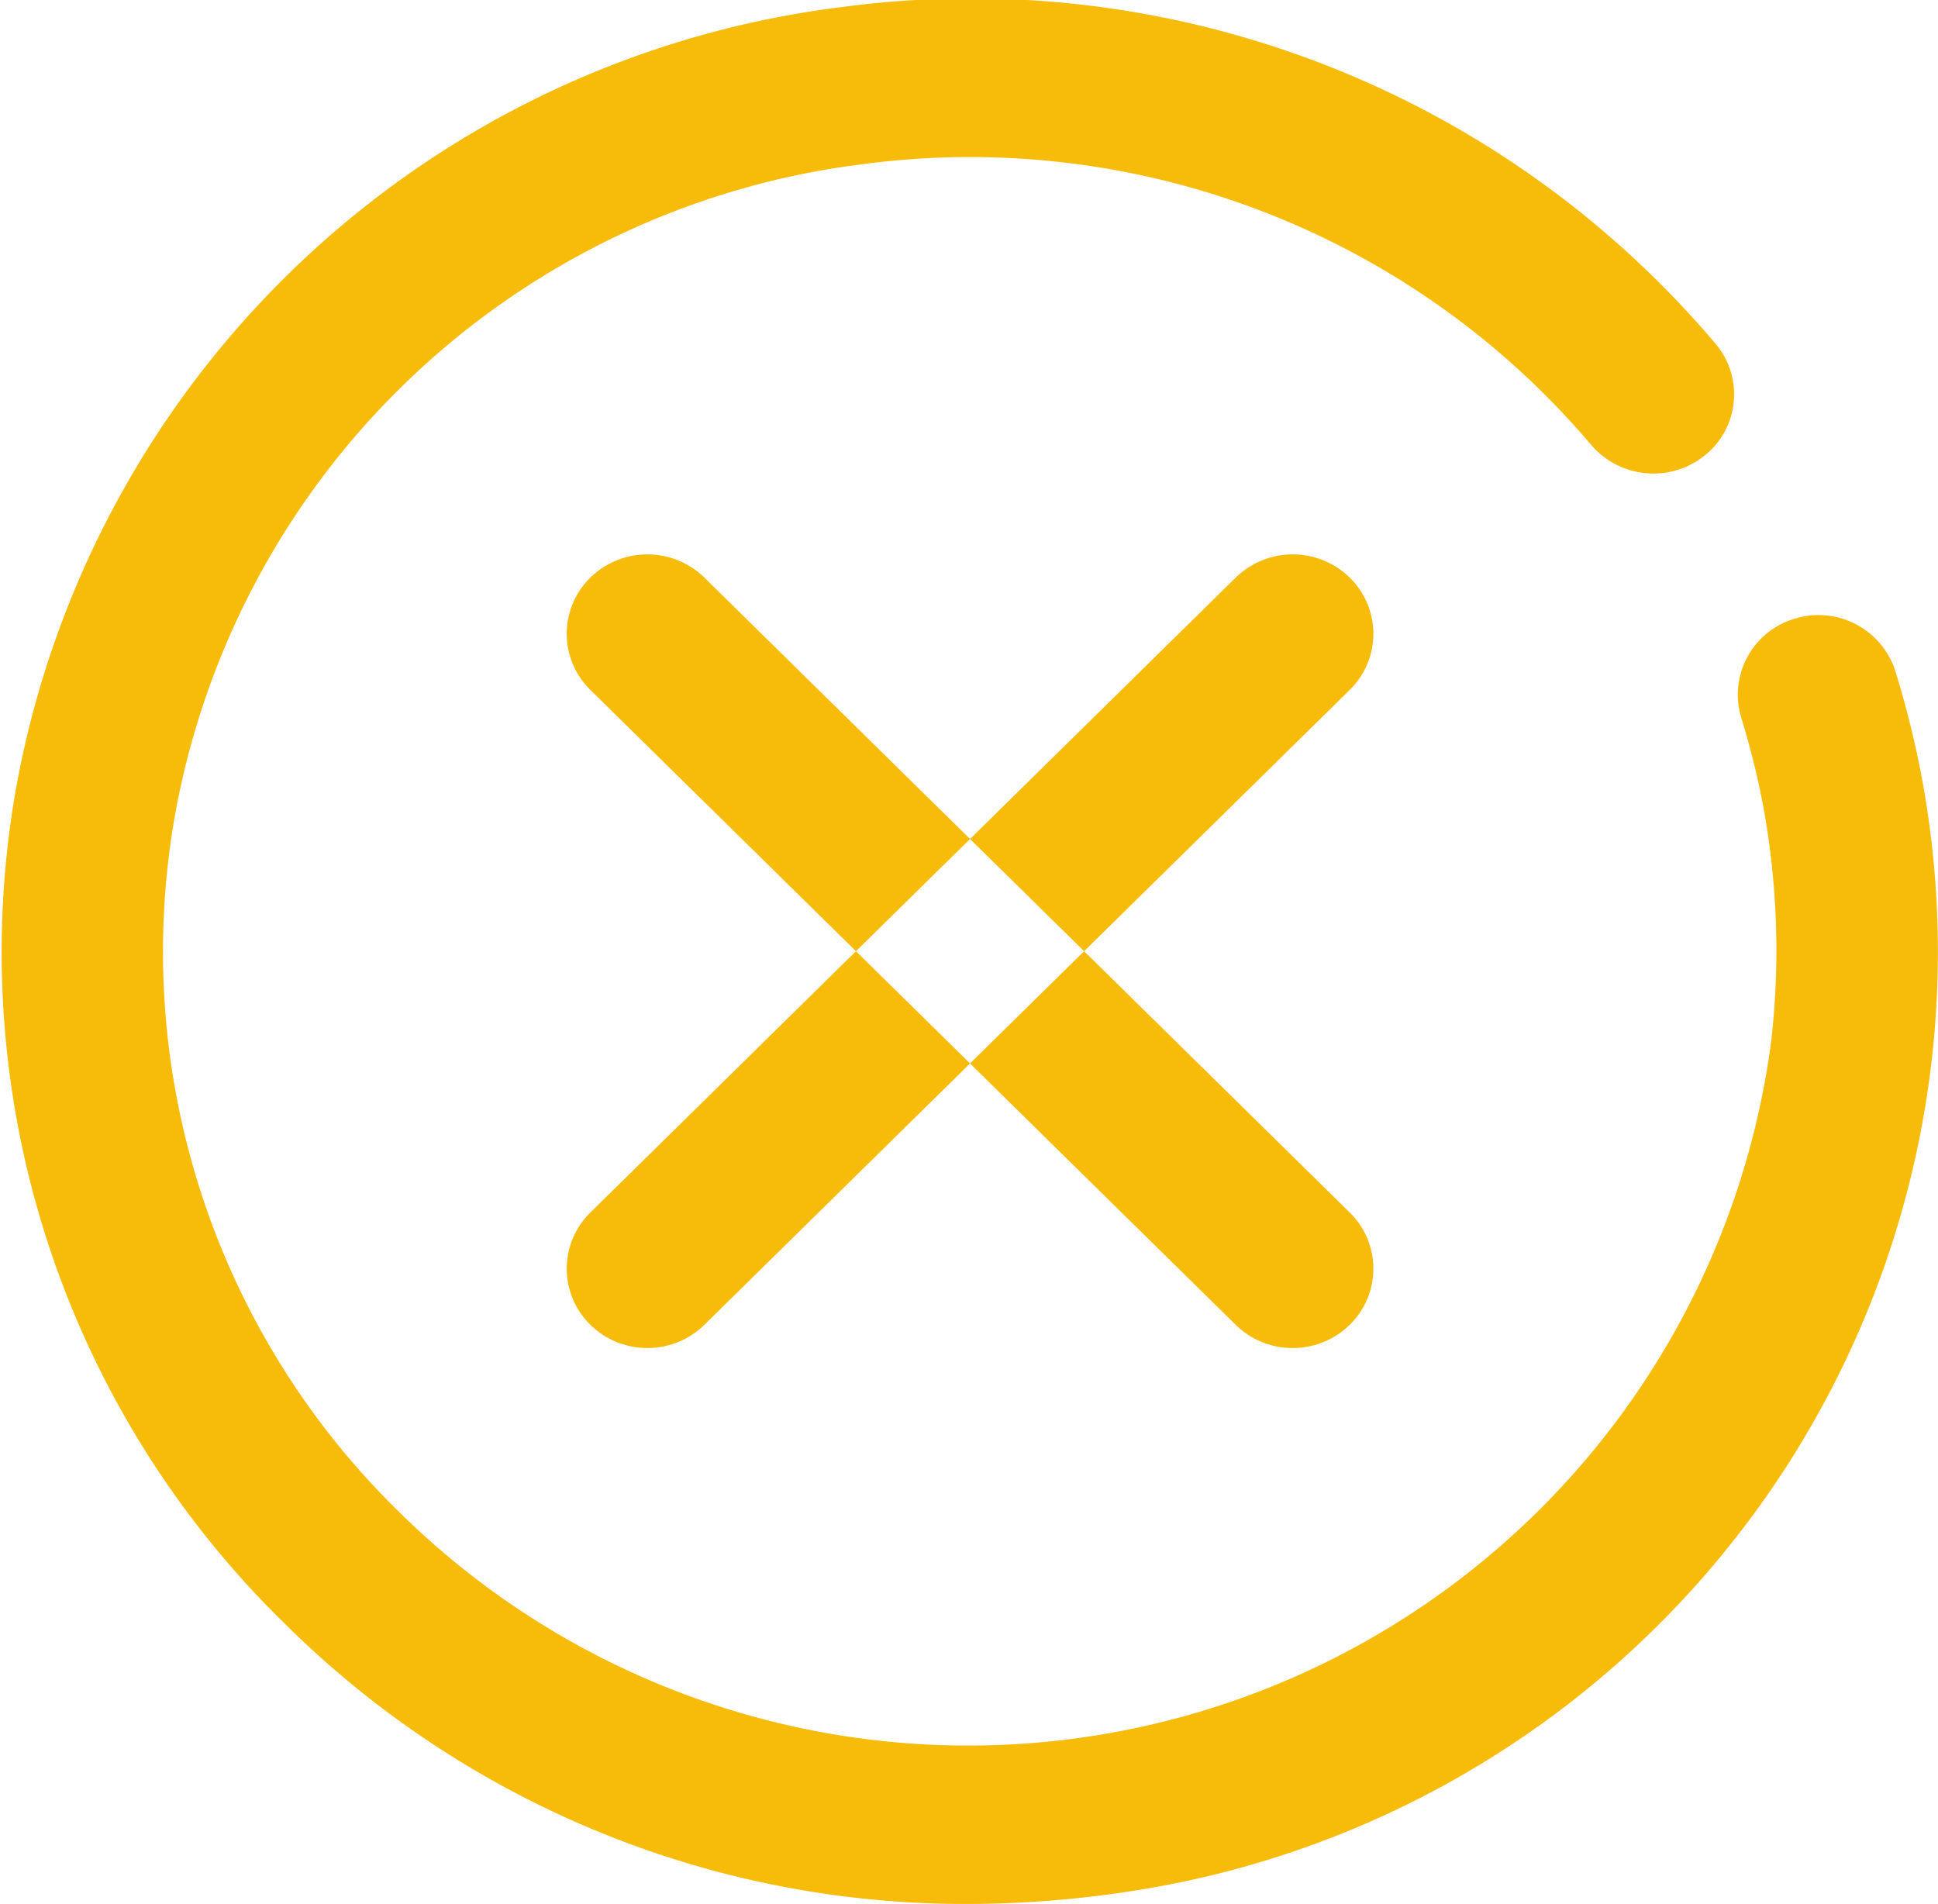 <svg xmlns="http://www.w3.org/2000/svg" width="25.031" height="24.59" viewBox="0 0 25.031 24.59">
  <defs>
    <style>
      .cls-1 {
        fill: #f7bb0a;
        fill-rule: evenodd;
      }
    </style>
  </defs>
  <path class="cls-1" d="M414.331,2392.82a1.049,1.049,0,0,1-.737-0.3,1.014,1.014,0,0,1,0-1.45l8.335-8.2a1.054,1.054,0,0,1,1.473,0,1.014,1.014,0,0,1,0,1.45l-8.335,8.2A1.047,1.047,0,0,1,414.331,2392.82Zm8.334,0a1.045,1.045,0,0,1-.736-0.3l-8.335-8.2a1.014,1.014,0,0,1,0-1.45,1.054,1.054,0,0,1,1.473,0l8.335,8.2a1.014,1.014,0,0,1,0,1.45A1.049,1.049,0,0,1,422.665,2392.82Zm-4.181,7.18a12.466,12.466,0,0,1-8.826-3.61,12.118,12.118,0,0,1-3.487-10.77,12.388,12.388,0,0,1,10.679-10.12,12.587,12.587,0,0,1,11.277,4.35,1.01,1.01,0,0,1-.137,1.44,1.058,1.058,0,0,1-1.466-.13,10.514,10.514,0,0,0-9.41-3.63,10.315,10.315,0,0,0-8.887,8.42,10.11,10.11,0,0,0,2.9,8.99,10.461,10.461,0,0,0,17.717-6.07,10.274,10.274,0,0,0-.1-3.04,10.38,10.38,0,0,0-.285-1.15,1.023,1.023,0,0,1,.691-1.28,1.042,1.042,0,0,1,1.3.68,12.523,12.523,0,0,1,.342,1.38,12.272,12.272,0,0,1-10.185,14.37A13.923,13.923,0,0,1,418.484,2400Z" transform="translate(-405.969 -2375.41)"/>
</svg>
